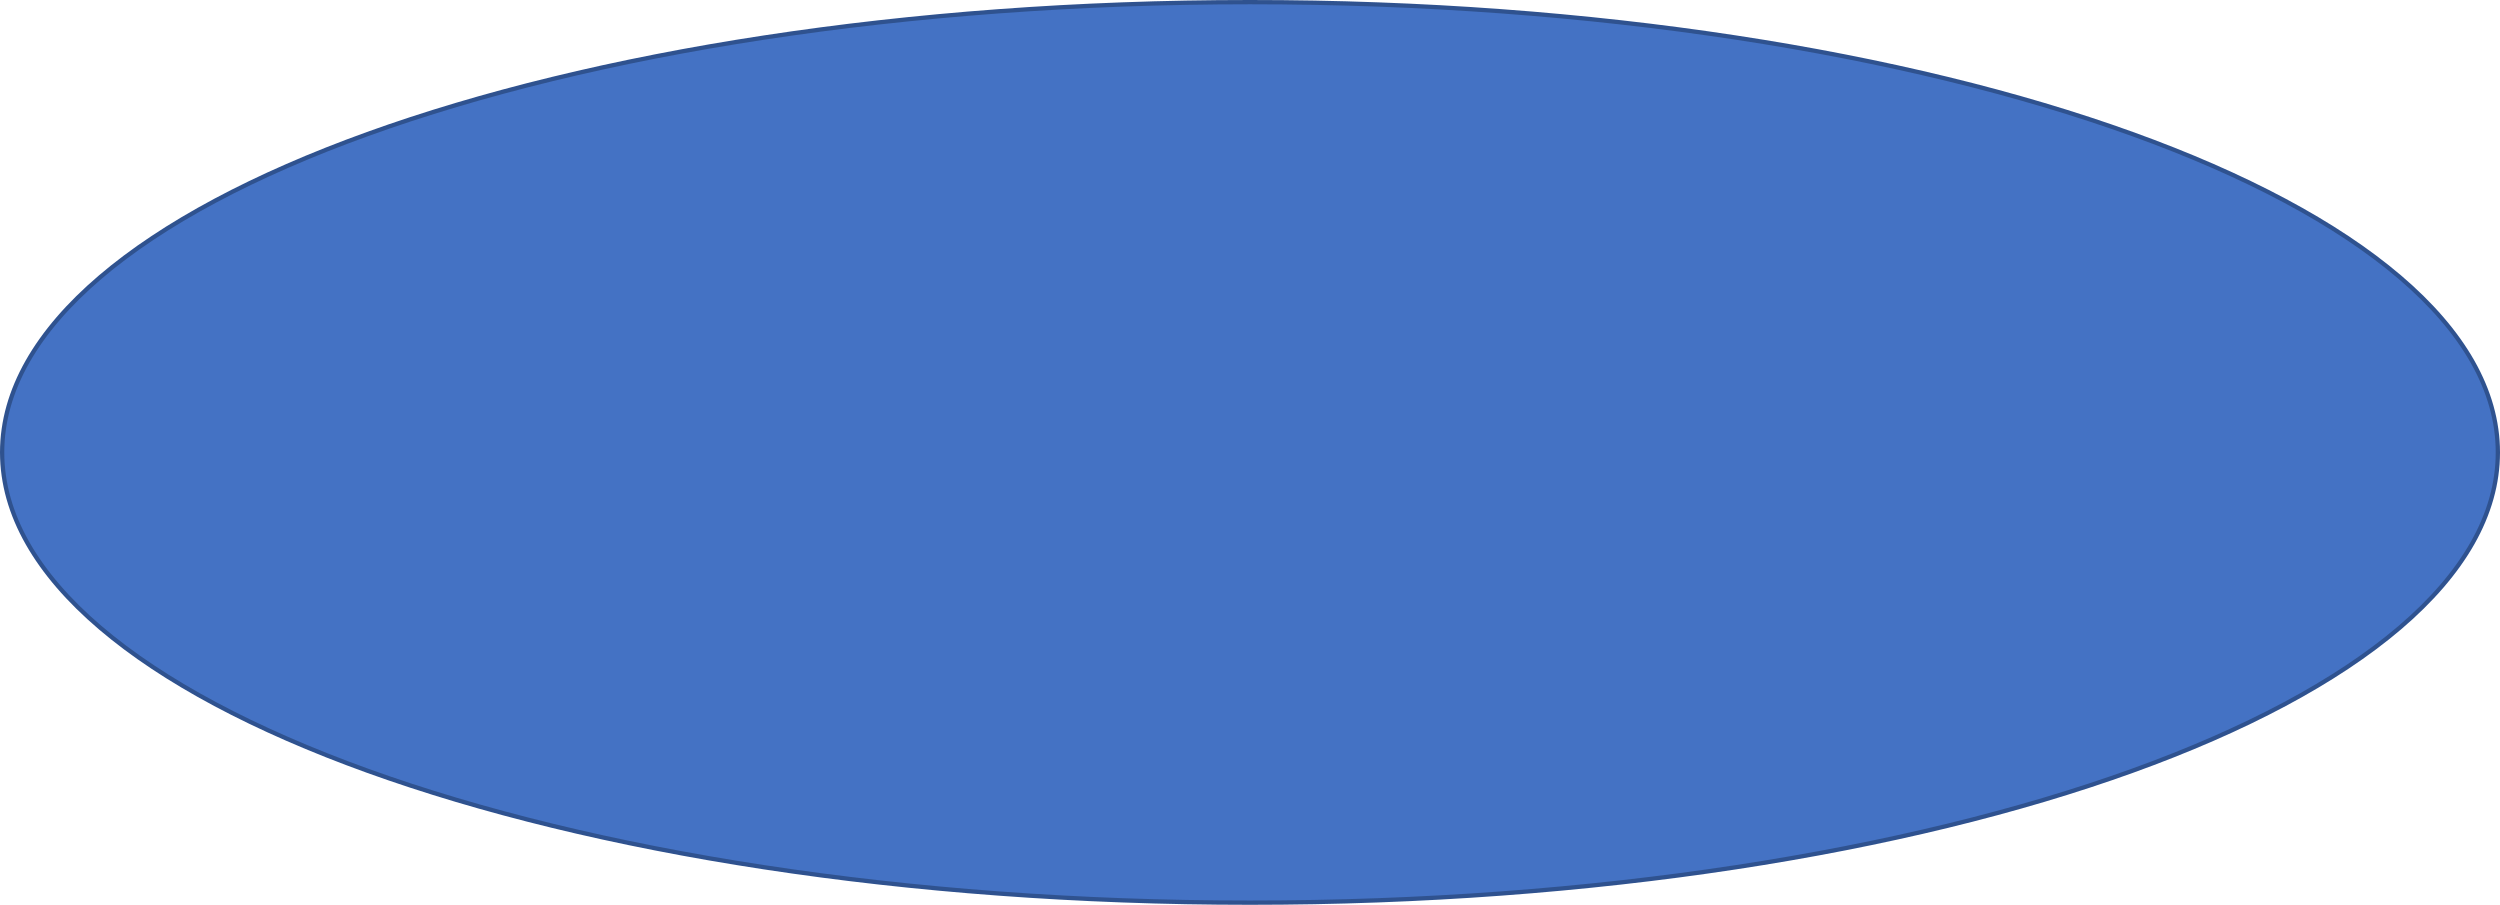 <?xml version="1.0" encoding="UTF-8" standalone="no"?>
<svg
   width="777.333"
   height="281.333"
   overflow="hidden"
   version="1.1"
   id="svg21119"
   sodipodi:docname="oval.svg"
   inkscape:version="1.2-dev (72973b3, 2021-05-17)"
   xmlns:inkscape="http://www.inkscape.org/namespaces/inkscape"
   xmlns:sodipodi="http://sodipodi.sourceforge.net/DTD/sodipodi-0.dtd"
   xmlns="http://www.w3.org/2000/svg"
   xmlns:svg="http://www.w3.org/2000/svg">
  <sodipodi:namedview
     id="namedview21121"
     pagecolor="#ffffff"
     bordercolor="#666666"
     borderopacity="1.0"
     inkscape:pageshadow="2"
     inkscape:pageopacity="0.0"
     inkscape:pagecheckerboard="0"
     showgrid="false"
     fit-margin-top="0"
     fit-margin-left="0"
     fit-margin-right="0"
     fit-margin-bottom="0"
     inkscape:zoom="1.390625"
     inkscape:cx="388.31461"
     inkscape:cy="139.86517"
     inkscape:window-width="2560"
     inkscape:window-height="1377"
     inkscape:window-x="-8"
     inkscape:window-y="-8"
     inkscape:window-maximized="1"
     inkscape:current-layer="svg21119" />
  <defs
     id="defs21113">
    <clipPath
       id="clip0">
      <rect
         x="0"
         y="0"
         width="1280"
         height="720"
         id="rect21110" />
    </clipPath>
  </defs>
  <g
     clip-path="url(#clip0)"
     id="g21117"
     transform="translate(-251.833,-219.833)">
    <path
       d="m 252.5,360.5 c 0,-77.32 173.714,-140 388,-140 214.286,0 388,62.68 388,140 0,77.32 -173.714,140 -388,140 -214.286,0 -388,-62.68 -388,-140 z"
       stroke="#2f528f"
       stroke-width="1.333"
       stroke-miterlimit="8"
       fill="#4472c4"
       fill-rule="evenodd"
       id="path21115" />
  </g>
</svg>
